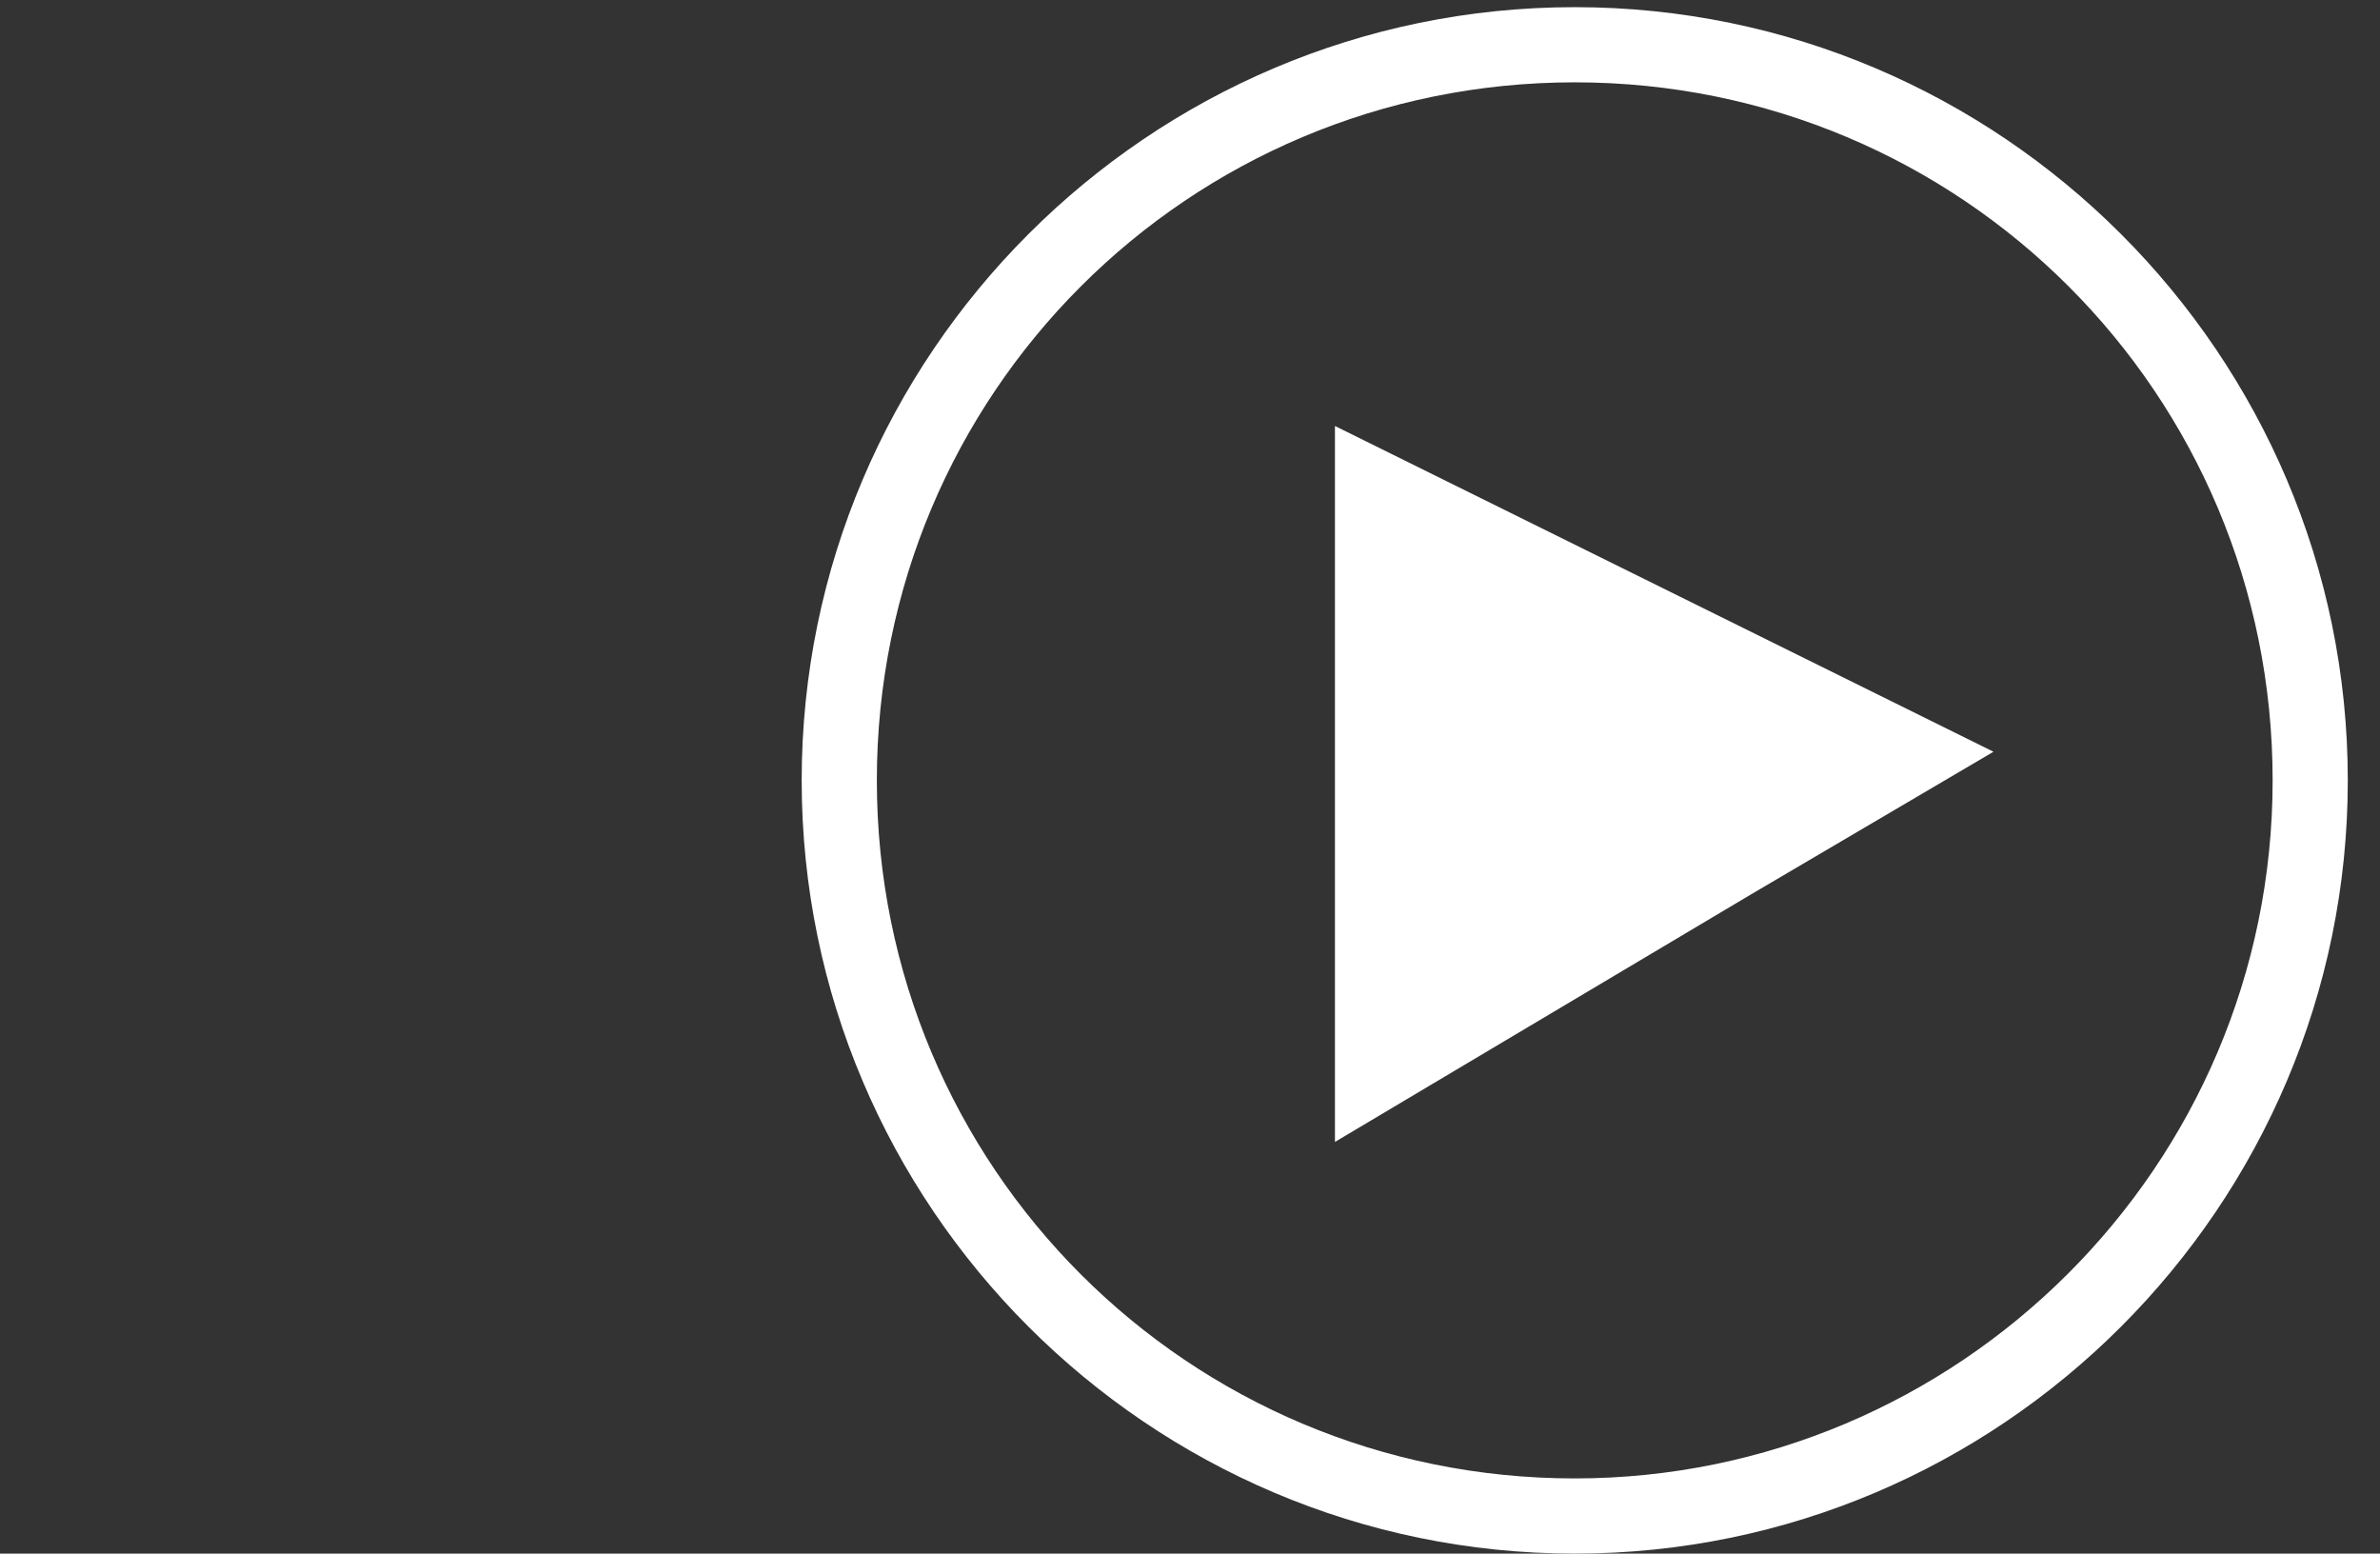 <?xml version="1.0" encoding="utf-8"?>
<!-- Generator: Adobe Illustrator 22.1.0, SVG Export Plug-In . SVG Version: 6.00 Build 0)  -->
<svg version="1.1" id="Capa_1" xmlns="http://www.w3.org/2000/svg" xmlns:xlink="http://www.w3.org/1999/xlink" x="0px" y="0px"
	 viewBox="0 0 66.5 43.4" style="enable-background:new 0 0 66.5 43.4;" xml:space="preserve">
<rect x="0" y="0" width="66.5" height="43.4" fill="#333333" stroke="none"/>
<style type="text/css">
	.st0{fill:#FFFFFF;}
</style>
<path class="st0" d="M44,0.2c-11.9,0-21.6,9.7-21.6,21.6c0,11.9,9.7,21.6,21.6,21.6c11.9,0,21.6-9.7,21.6-21.6
	C65.6,9.9,55.9,0.2,44,0.2z M44,41.3c-10.8,0-19.5-8.7-19.5-19.5c0-10.8,8.7-19.5,19.5-19.5c10.8,0,19.5,8.7,19.5,19.5
	C63.5,32.6,54.7,41.3,44,41.3z"/>
<path id="Path_1730" class="st0" d="M37.3,11.9v20L48.9,25l6.8-4L37.3,11.9z"/>
</svg>
